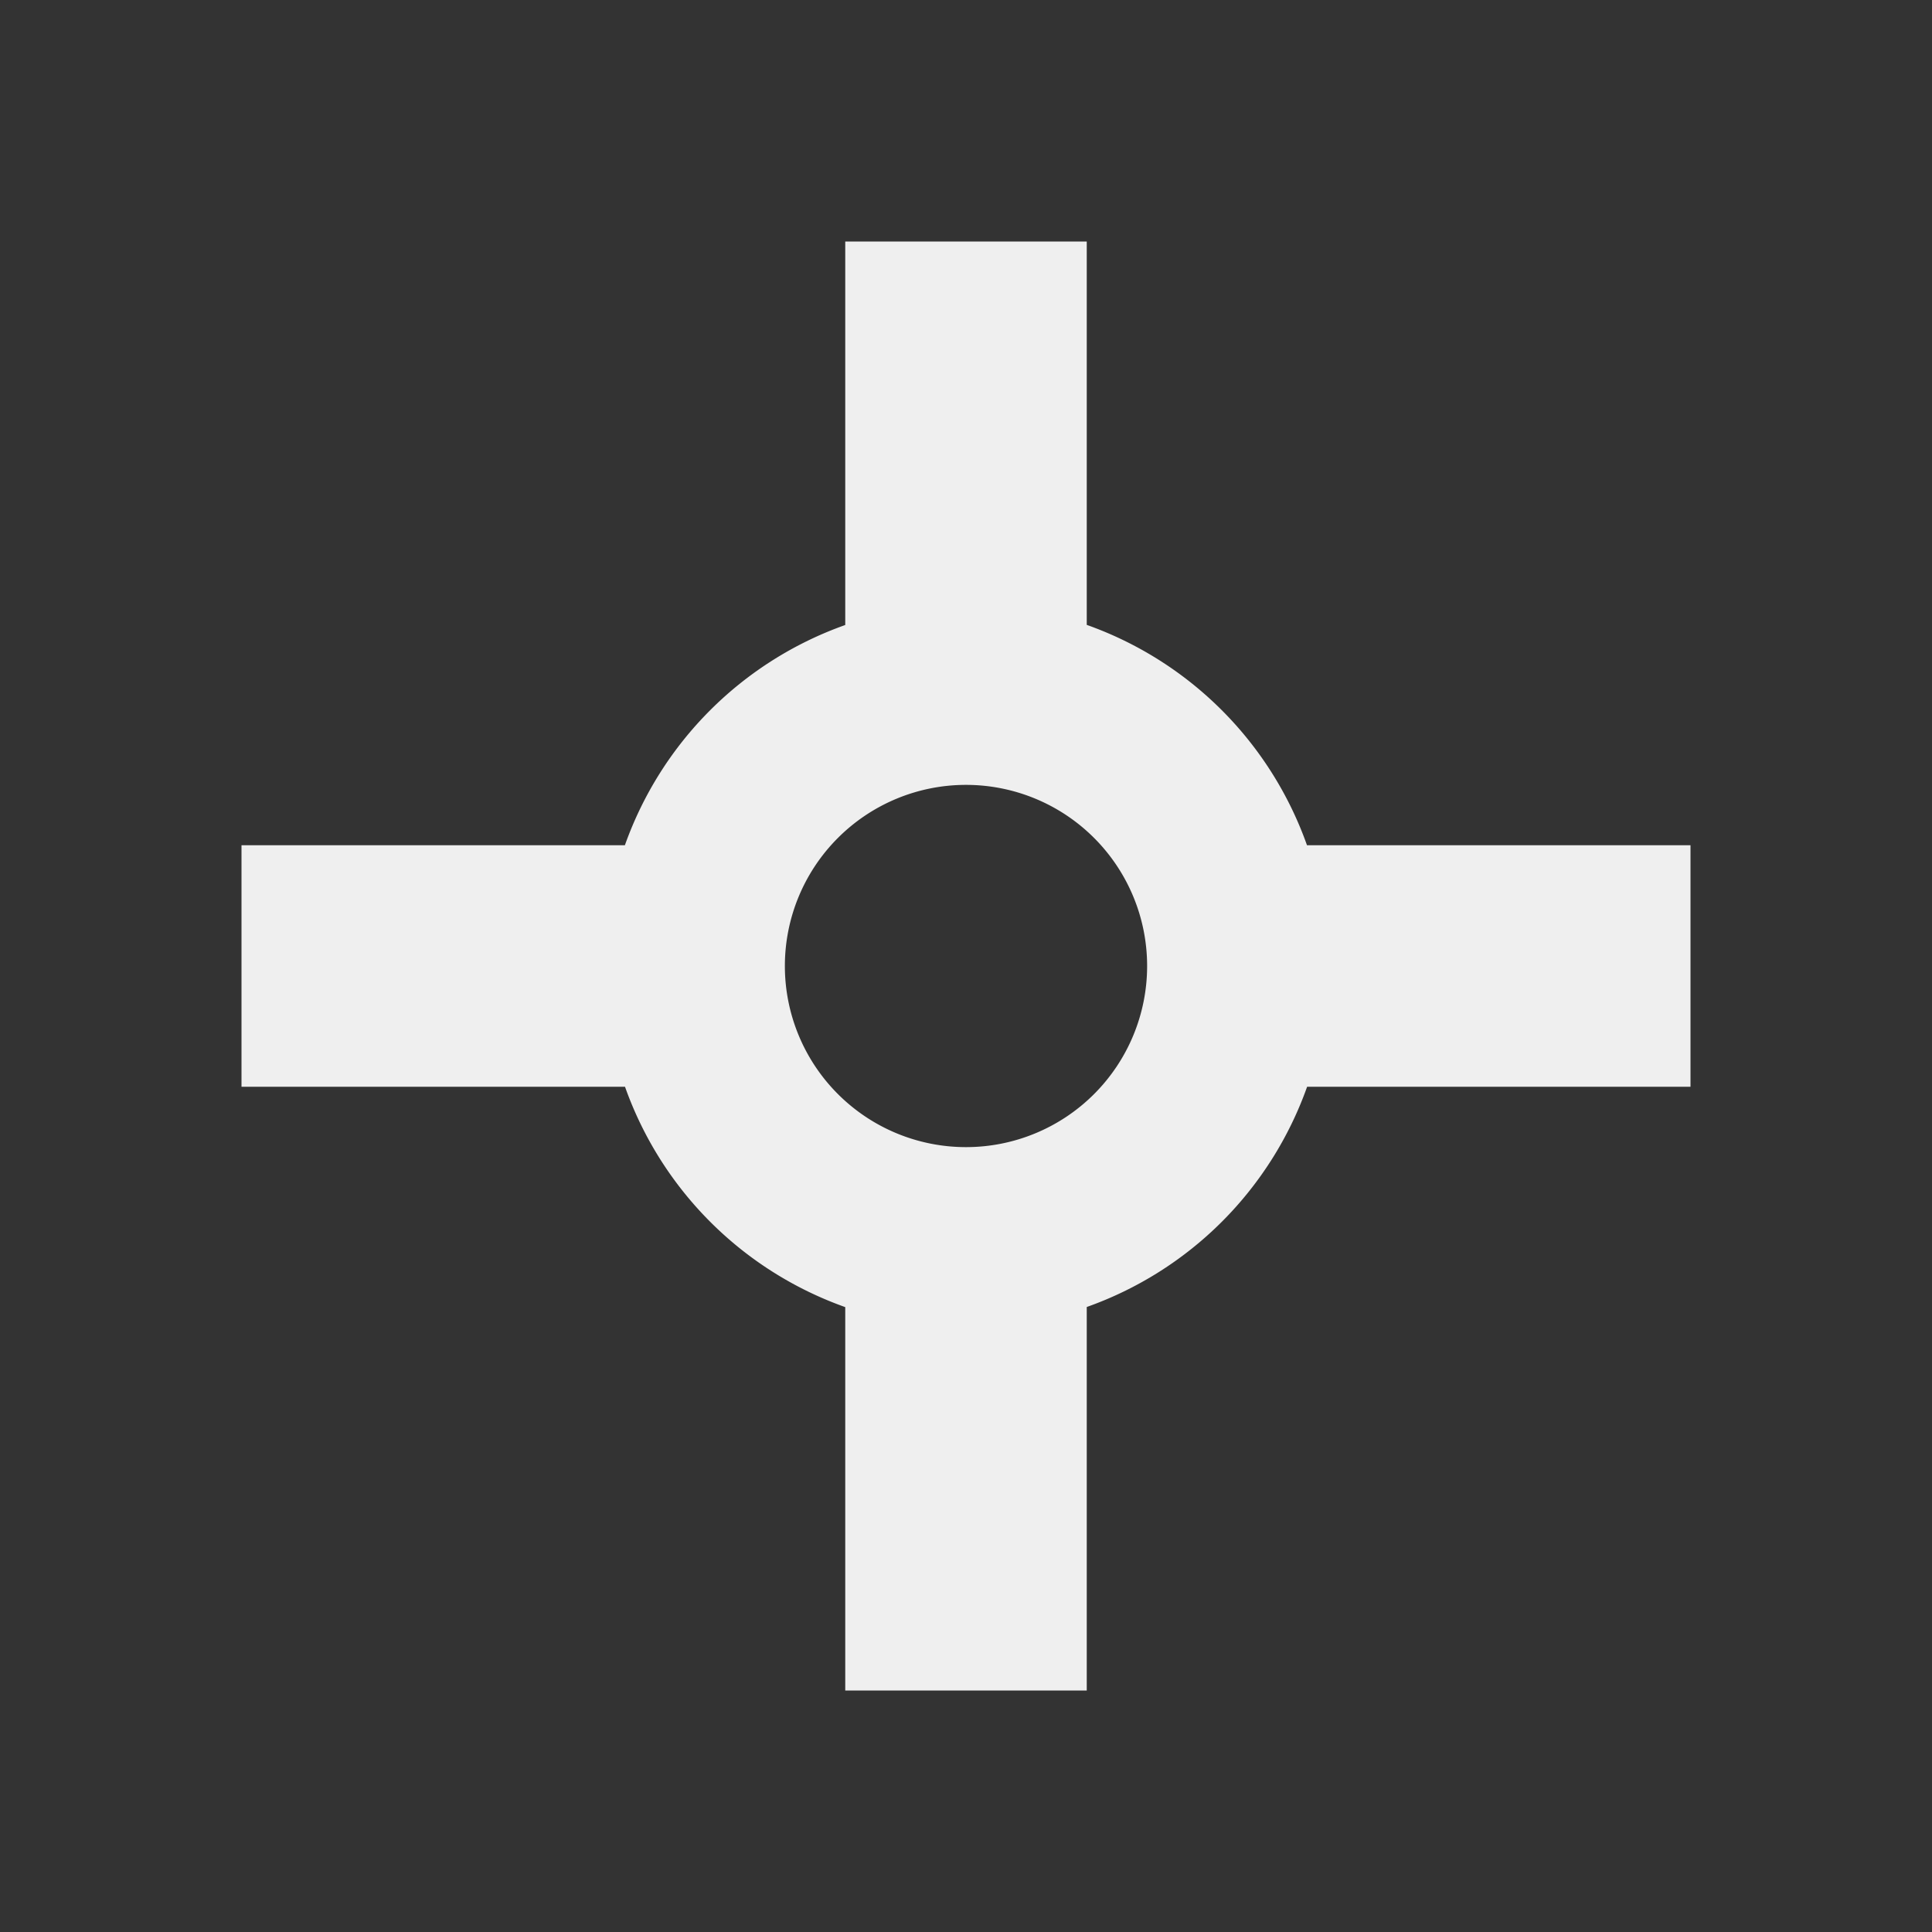 <svg width="32" height="32" xmlns="http://www.w3.org/2000/svg"><rect width="100%" height="100%" fill="#333333" stroke="none"/><path d="M14 4v6.352A6 6 0 0 0 10.35 14H4v4h6.352A6 6 0 0 0 14 21.65V28h4v-6.352A6 6 0 0 0 21.65 18H28v-4h-6.352A6 6 0 0 0 18 10.35V4h-4zm2 9a3 3 0 0 1 3 3 3 3 0 0 1-3 3 3 3 0 0 1-3-3 3 3 0 0 1 3-3z" fill="#efefef"/></svg>